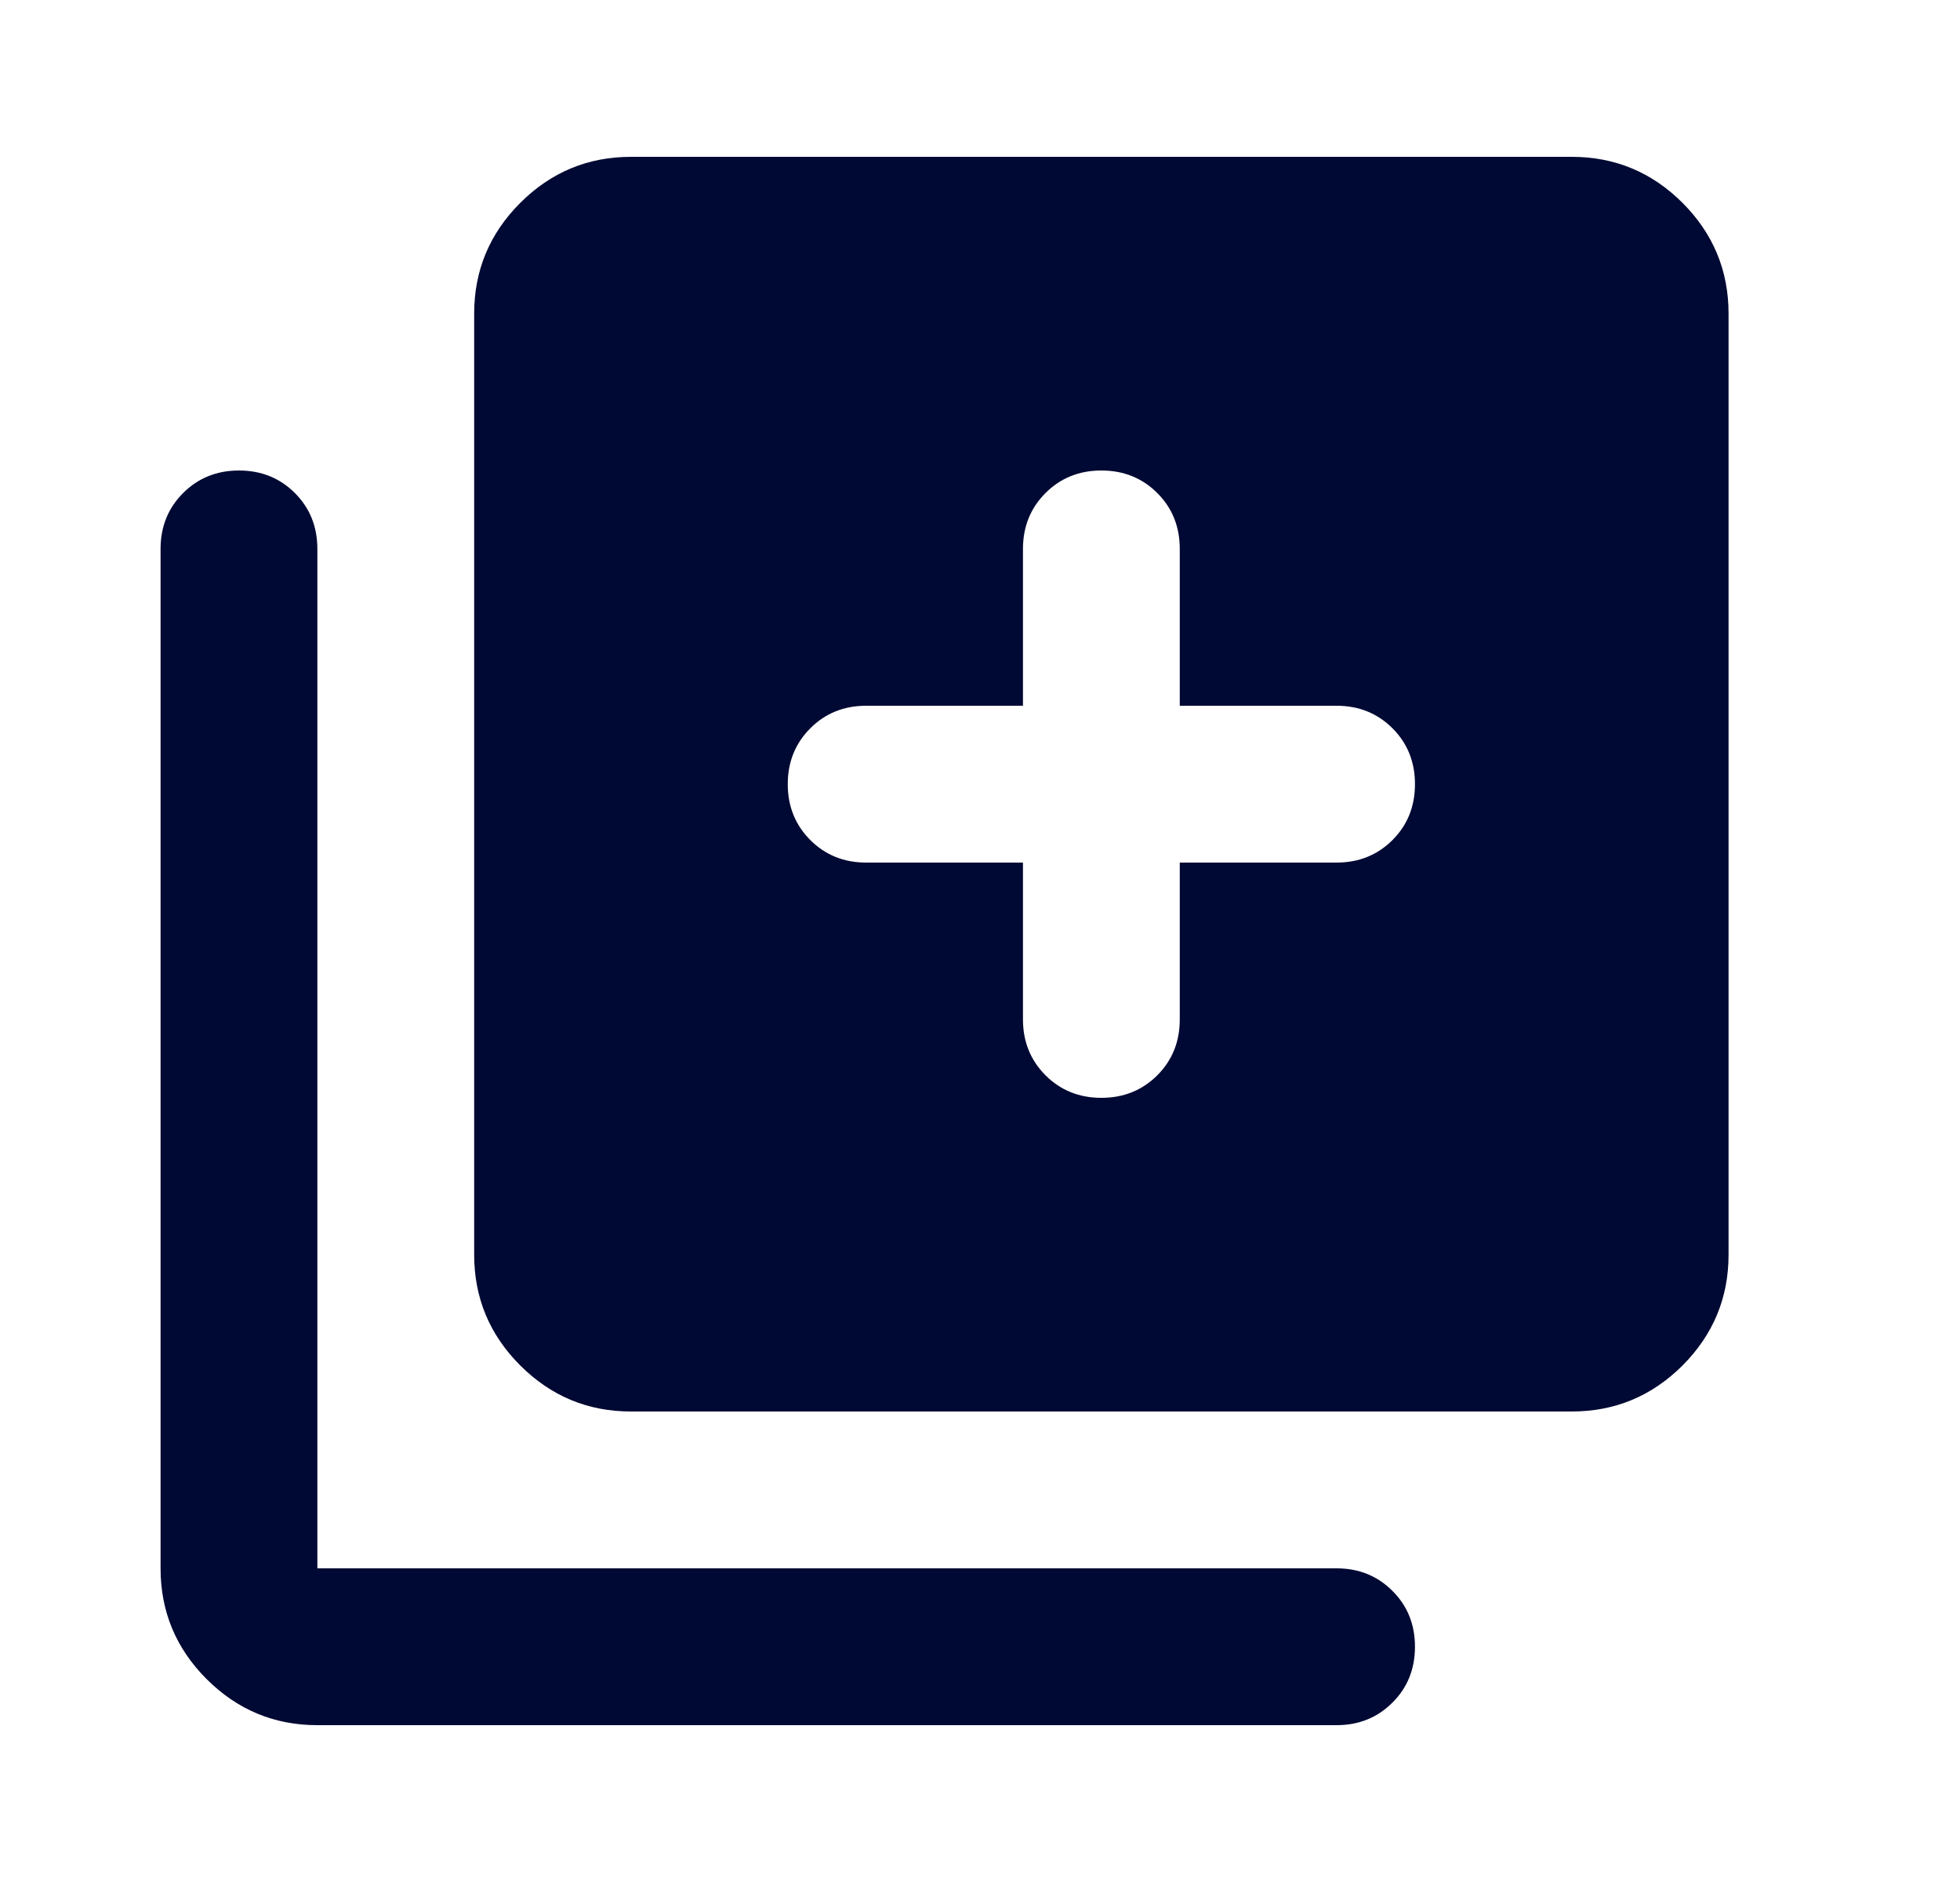 <svg width="25" height="24" viewBox="0 0 25 24" fill="none" xmlns="http://www.w3.org/2000/svg">
<path d="M14.048 14C14.332 14 14.569 13.904 14.761 13.713C14.953 13.521 15.048 13.283 15.048 13V11H17.048C17.332 11 17.569 10.904 17.761 10.713C17.953 10.521 18.048 10.283 18.048 10C18.048 9.717 17.953 9.479 17.761 9.287C17.569 9.096 17.332 9 17.048 9H15.048V7C15.048 6.717 14.953 6.479 14.761 6.287C14.569 6.096 14.332 6 14.048 6C13.765 6 13.527 6.096 13.336 6.287C13.144 6.479 13.048 6.717 13.048 7V9H11.048C10.765 9 10.527 9.096 10.336 9.287C10.144 9.479 10.048 9.717 10.048 10C10.048 10.283 10.144 10.521 10.336 10.713C10.527 10.904 10.765 11 11.048 11H13.048V13C13.048 13.283 13.144 13.521 13.336 13.713C13.527 13.904 13.765 14 14.048 14ZM8.048 18C7.498 18 7.028 17.804 6.636 17.413C6.244 17.021 6.048 16.55 6.048 16V4C6.048 3.45 6.244 2.979 6.636 2.587C7.028 2.196 7.498 2 8.048 2H20.048C20.598 2 21.069 2.196 21.461 2.587C21.852 2.979 22.048 3.45 22.048 4V16C22.048 16.55 21.852 17.021 21.461 17.413C21.069 17.804 20.598 18 20.048 18H8.048ZM4.048 22C3.498 22 3.028 21.804 2.636 21.413C2.244 21.021 2.048 20.55 2.048 20V7C2.048 6.717 2.144 6.479 2.336 6.287C2.528 6.096 2.765 6 3.048 6C3.332 6 3.569 6.096 3.761 6.287C3.953 6.479 4.048 6.717 4.048 7V20H17.048C17.332 20 17.569 20.096 17.761 20.288C17.953 20.479 18.048 20.717 18.048 21C18.048 21.283 17.953 21.521 17.761 21.712C17.569 21.904 17.332 22 17.048 22H4.048Z" fill="#000933"/>
</svg>
